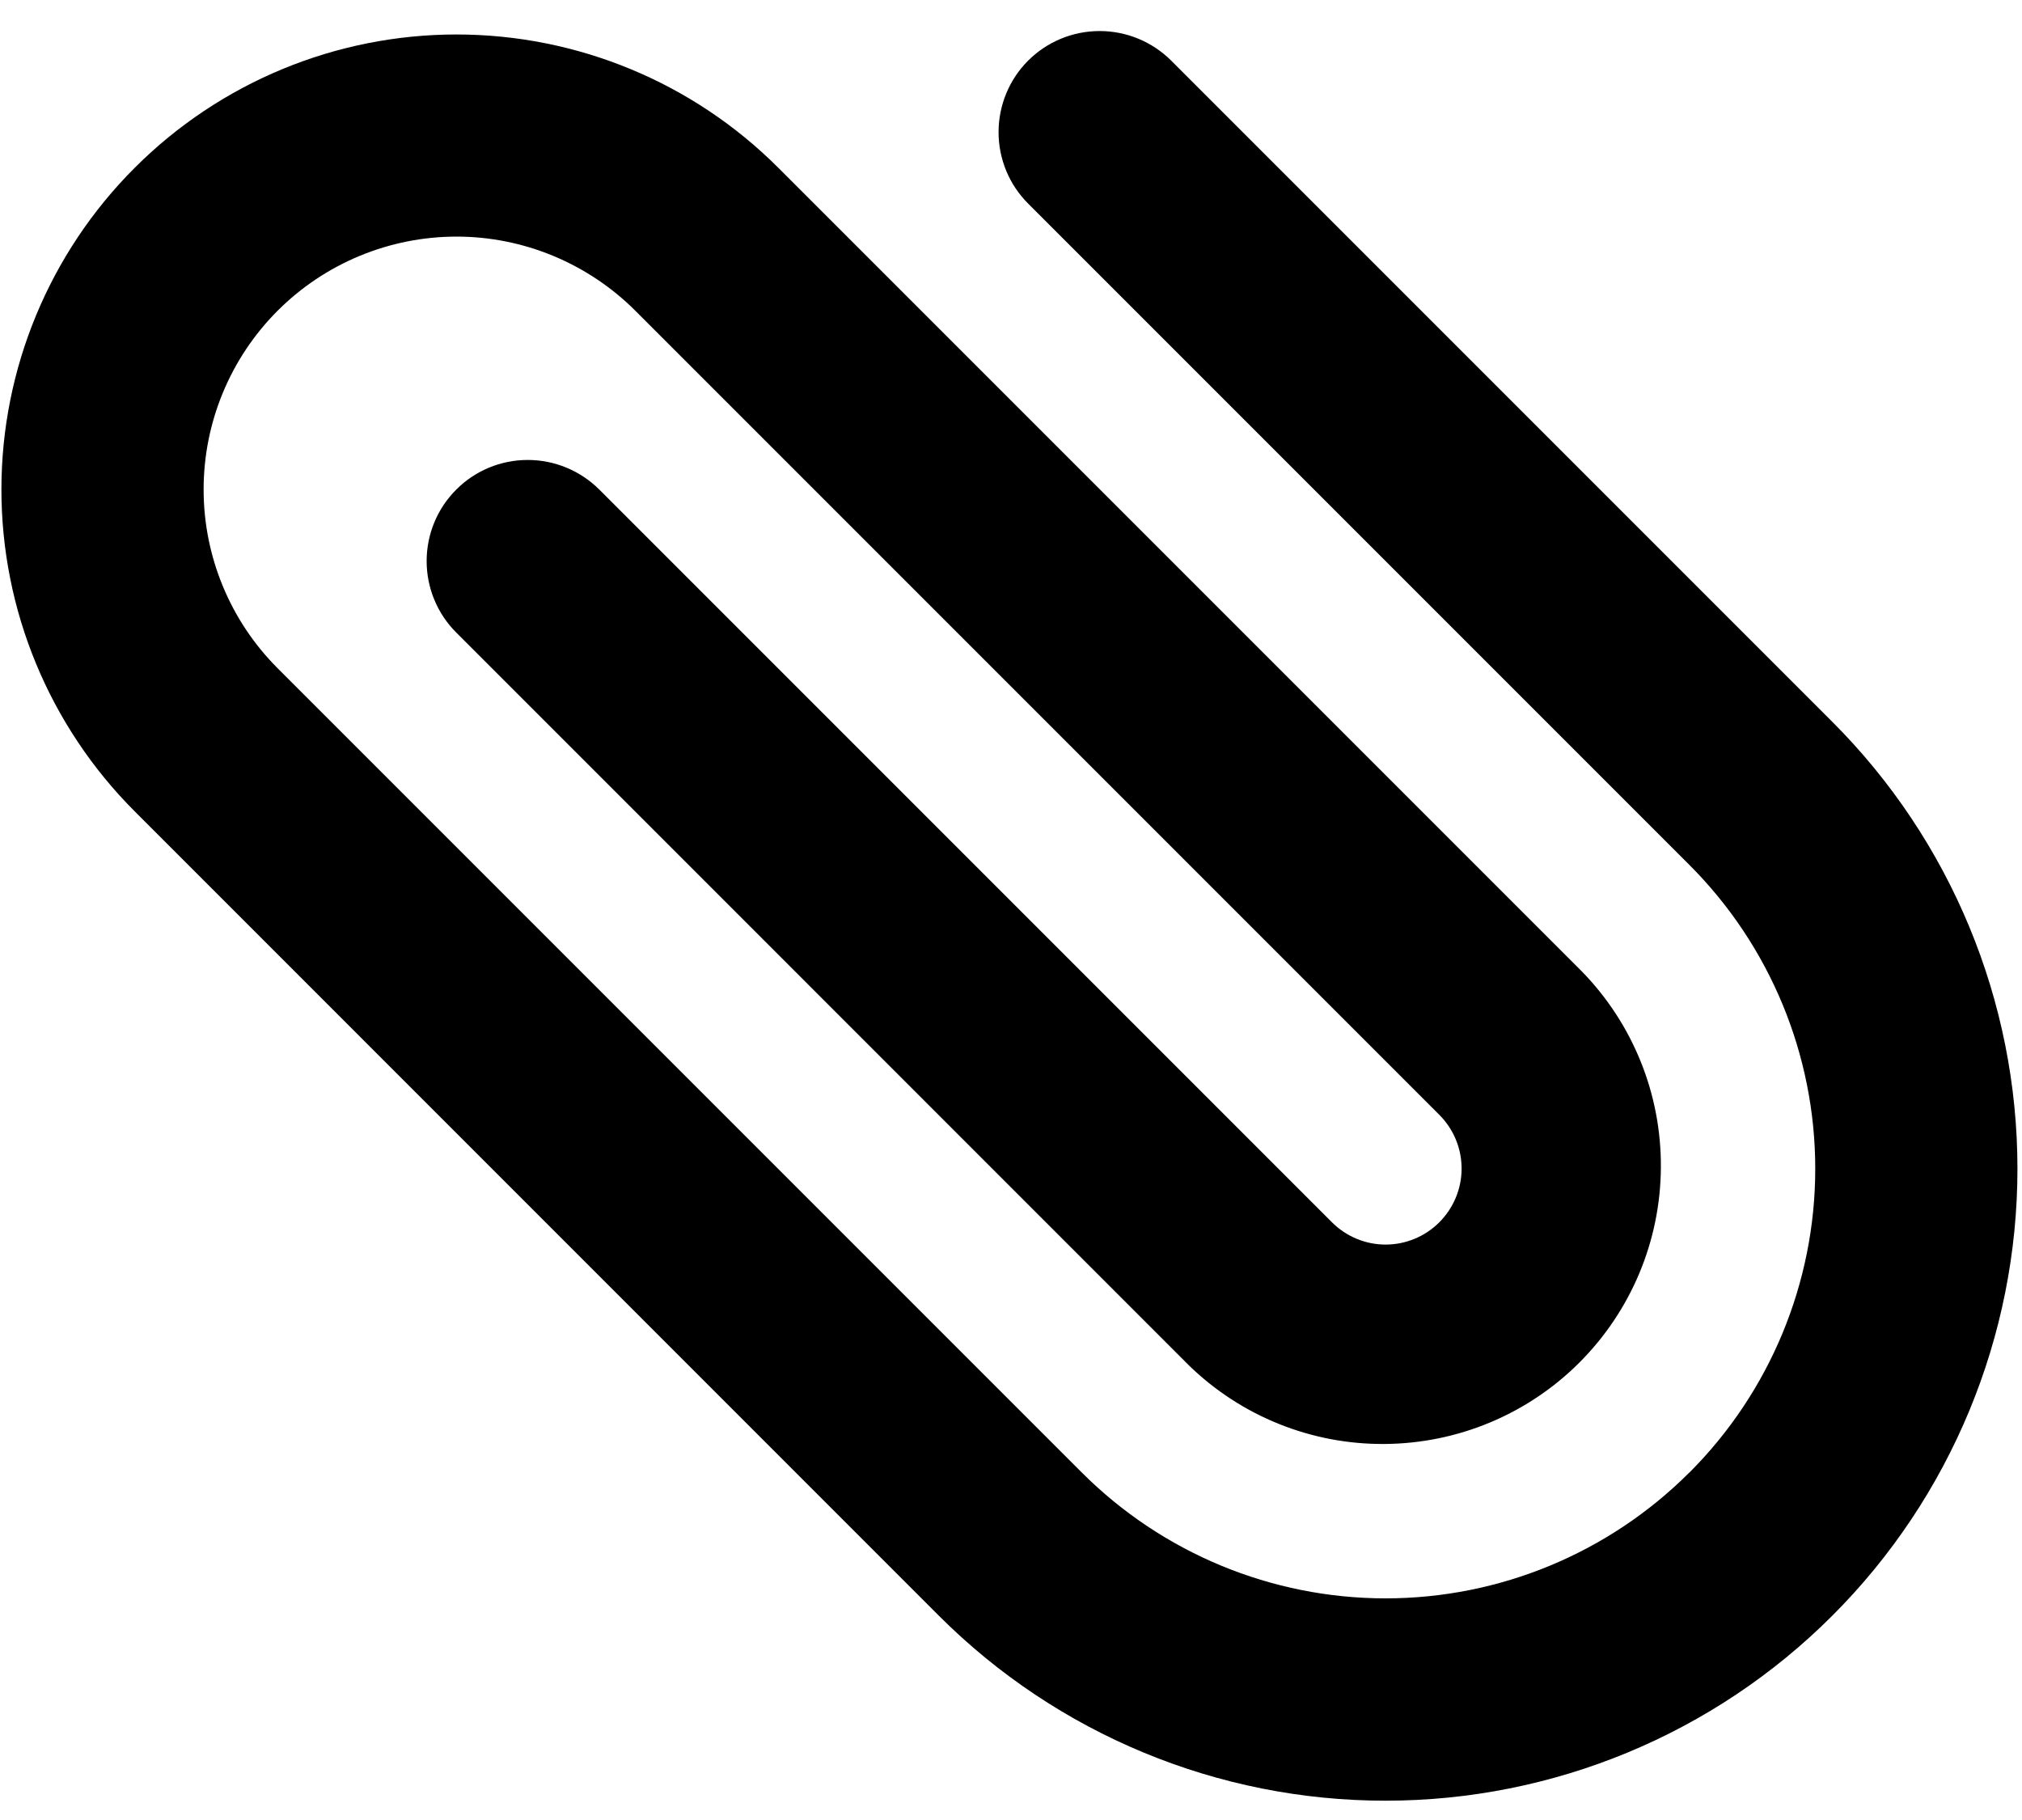 <svg width="20" height="18" viewBox="0 0 20 18" fill="none" xmlns="http://www.w3.org/2000/svg">
<path fill-rule="evenodd" clip-rule="evenodd" d="M16.71 14.564C17.507 13.767 17.955 12.686 17.955 11.559C17.955 10.432 17.507 9.351 16.71 8.554L10.17 2.014C9.982 1.827 9.877 1.572 9.877 1.307C9.877 1.042 9.982 0.787 10.169 0.6C10.357 0.412 10.611 0.307 10.877 0.307C11.142 0.307 11.396 0.412 11.584 0.599L18.124 7.139C19.296 8.311 19.955 9.901 19.955 11.559C19.955 13.216 19.297 14.806 18.125 15.978C16.953 17.151 15.363 17.809 13.706 17.809C12.048 17.81 10.458 17.151 9.286 15.979L1.332 8.024C0.488 7.18 0.014 6.035 0.014 4.841C0.014 3.648 0.488 2.503 1.333 1.659C2.177 0.815 3.322 0.341 4.515 0.341C5.709 0.341 6.854 0.815 7.698 1.659L15.651 9.612C16.155 10.131 16.434 10.827 16.428 11.55C16.423 12.273 16.134 12.964 15.622 13.476C15.111 13.987 14.419 14.276 13.696 14.281C12.973 14.287 12.277 14.007 11.759 13.503L4.513 6.256C4.325 6.069 4.22 5.814 4.22 5.549C4.22 5.284 4.325 5.029 4.513 4.842C4.7 4.654 4.954 4.549 5.22 4.549C5.485 4.549 5.739 4.654 5.927 4.841L13.174 12.088C13.315 12.229 13.506 12.309 13.705 12.309C13.904 12.309 14.095 12.23 14.236 12.089C14.377 11.948 14.457 11.757 14.457 11.558C14.457 11.358 14.378 11.167 14.237 11.026L6.284 3.073C6.052 2.841 5.776 2.657 5.473 2.531C5.169 2.405 4.844 2.34 4.516 2.34C4.187 2.34 3.862 2.405 3.559 2.53C3.255 2.656 2.979 2.84 2.747 3.072C2.278 3.541 2.014 4.177 2.014 4.841C2.014 5.504 2.277 6.14 2.746 6.609L10.7 14.563C11.497 15.36 12.578 15.808 13.705 15.808C14.832 15.808 15.913 15.36 16.71 14.563V14.564Z" fill="black"/>
</svg>
